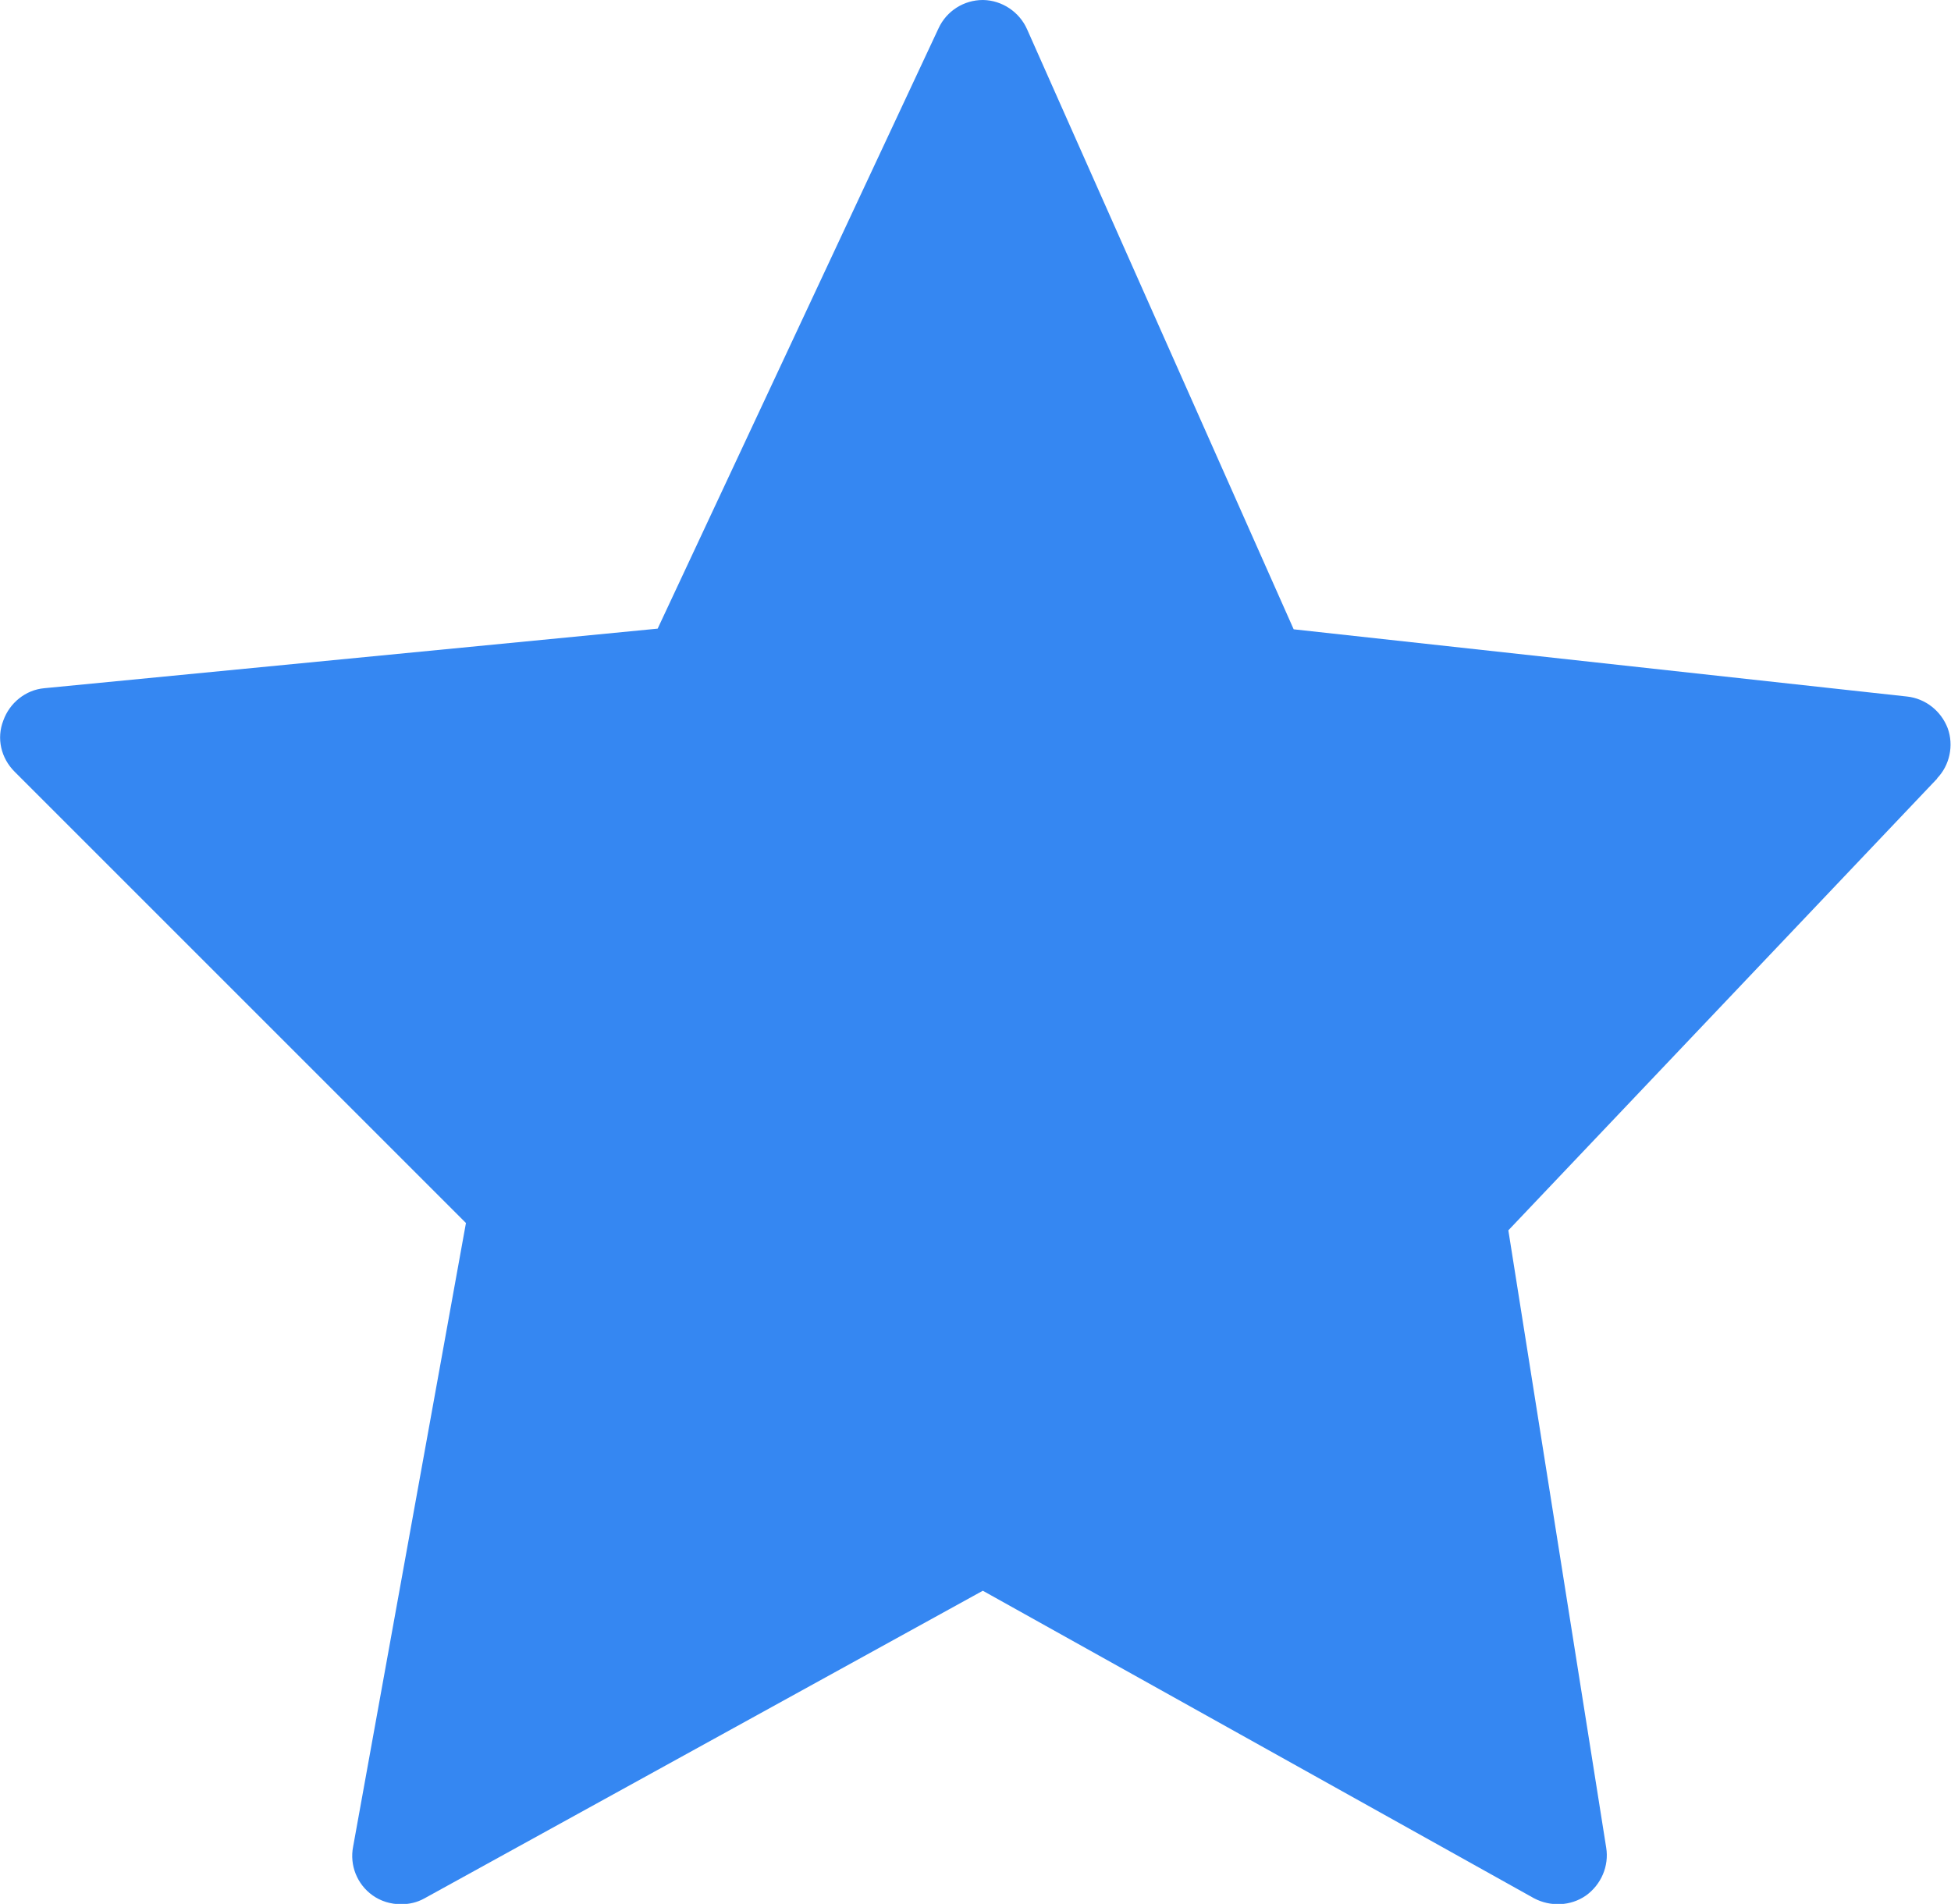 <?xml version="1.0" encoding="UTF-8"?><svg id="Capa_2" xmlns="http://www.w3.org/2000/svg" viewBox="0 0 58.62 57.21"><defs><style>.cls-1{fill:#3587f2;stroke-width:0px;}</style></defs><g id="Capa_1-2"><path class="cls-1" d="M58.21,23.39l-12.89,13.58,2.94,18.55c.09.55-.15,1.11-.61,1.44-.46.32-1.07.34-1.56.08l-16.56-9.24-16.77,9.24c-.23.13-.47.18-.71.18-.31,0-.61-.09-.86-.27-.46-.33-.69-.9-.58-1.46l3.39-18.74L.44,23.19c-.41-.41-.55-1-.34-1.54.19-.53.67-.92,1.23-.97l18.43-1.79L28.2.85c.24-.52.76-.85,1.33-.85h.01c.57.01,1.09.36,1.32.88l8.01,18.03,18.43,2.02c.55.06,1.02.43,1.22.95.19.52.06,1.12-.32,1.51Z"/></g></svg>